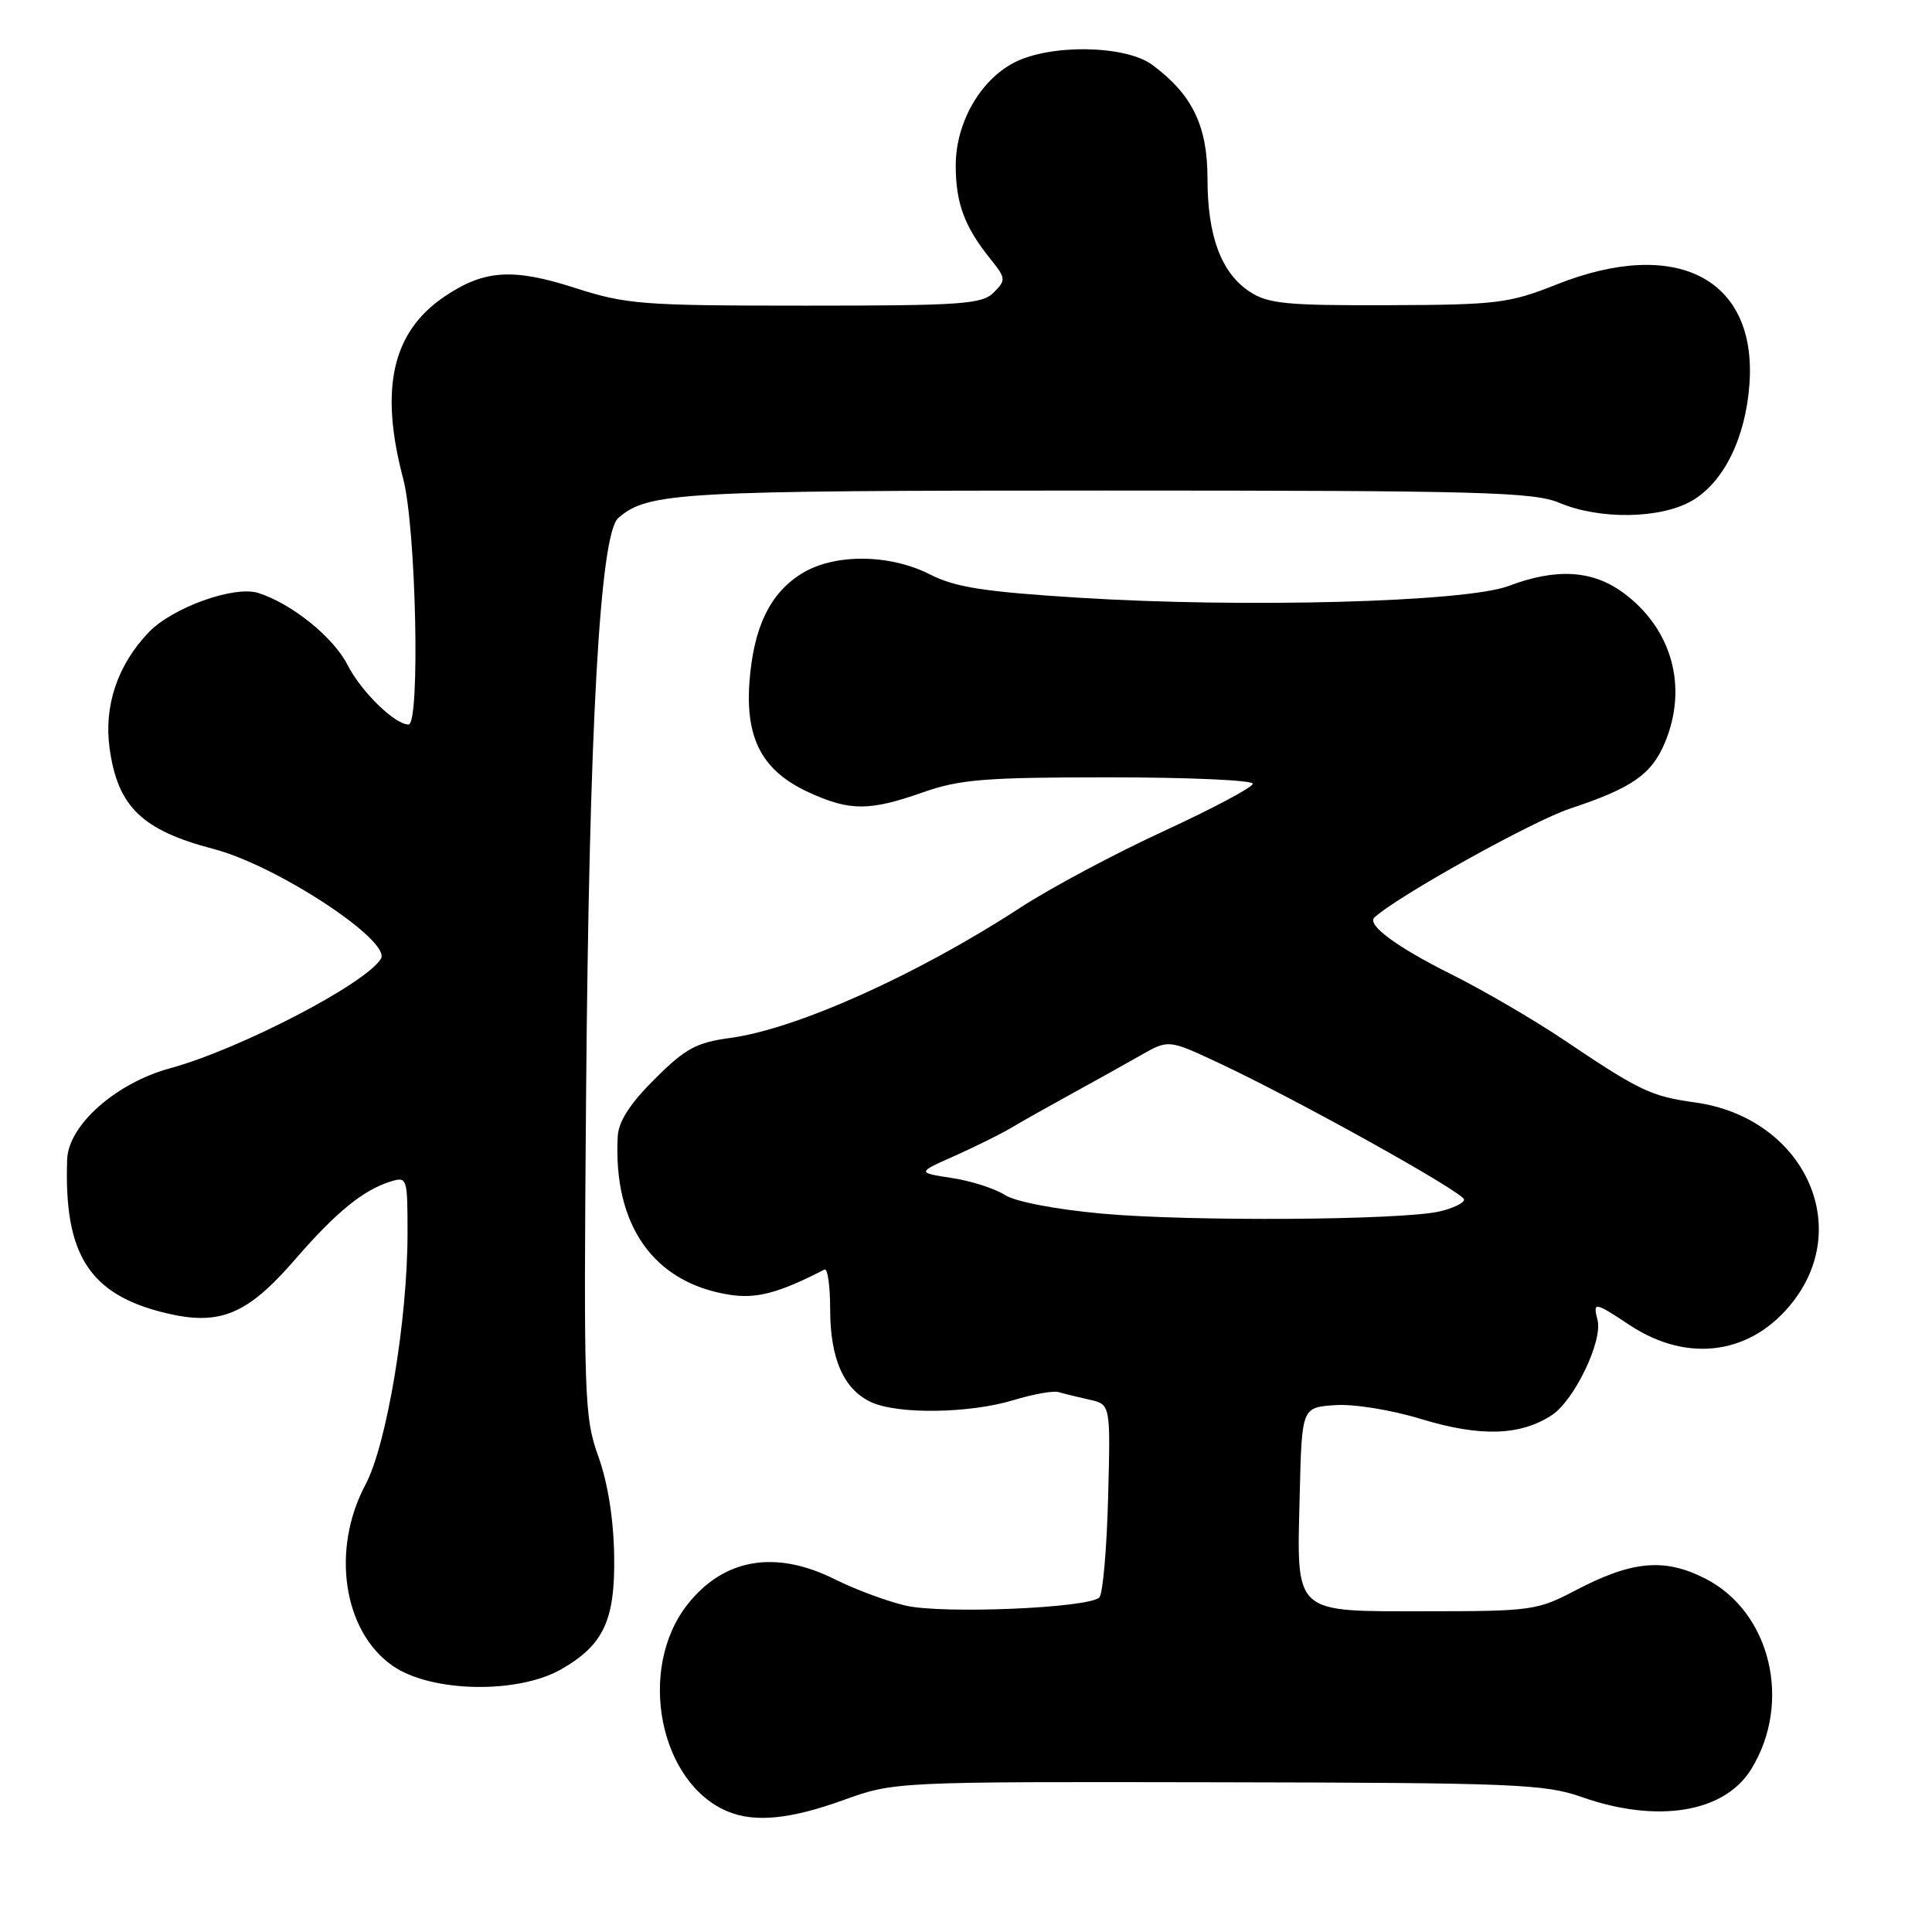 <?xml version="1.0" encoding="UTF-8" standalone="no"?>
<!DOCTYPE svg PUBLIC "-//W3C//DTD SVG 1.1//EN" "http://www.w3.org/Graphics/SVG/1.1/DTD/svg11.dtd" >
<svg xmlns="http://www.w3.org/2000/svg" xmlns:xlink="http://www.w3.org/1999/xlink" version="1.1" viewBox="0 0 256 256">
 <g >
 <path fill="currentColor"
d=" M 111.70 238.54 C 118.52 236.08 118.52 236.08 161.38 236.16 C 200.66 236.23 204.69 236.39 209.60 238.12 C 219.62 241.64 228.49 240.19 232.04 234.43 C 237.50 225.60 234.63 213.62 226.00 209.19 C 220.54 206.40 216.27 206.79 208.69 210.77 C 203.74 213.37 202.84 213.50 189.17 213.50 C 171.16 213.50 171.83 214.11 172.22 198.02 C 172.50 186.50 172.50 186.50 176.86 186.19 C 179.36 186.01 184.28 186.80 188.35 188.04 C 196.16 190.41 201.45 190.25 205.63 187.51 C 208.61 185.55 212.40 177.66 211.68 174.90 C 211.05 172.46 211.28 172.49 215.95 175.59 C 223.73 180.73 232.26 179.46 237.68 172.35 C 245.59 161.99 238.64 148.02 224.61 146.08 C 218.78 145.27 217.27 144.56 207.23 137.80 C 203.23 135.11 196.45 131.16 192.15 129.02 C 185.05 125.47 181.09 122.54 182.11 121.58 C 185.05 118.82 203.08 108.78 208.05 107.14 C 216.25 104.42 218.84 102.62 220.61 98.40 C 223.70 91.00 221.54 83.28 215.06 78.52 C 210.98 75.54 206.20 75.26 199.88 77.65 C 194.25 79.78 164.97 80.58 142.93 79.20 C 130.37 78.41 126.56 77.82 123.22 76.11 C 117.89 73.40 110.61 73.33 106.30 75.96 C 102.03 78.56 99.83 83.13 99.30 90.45 C 98.77 98.00 101.07 102.22 107.27 105.04 C 112.65 107.48 115.22 107.47 122.26 105.00 C 127.18 103.27 130.51 103.00 146.98 103.00 C 157.44 103.00 166.00 103.38 166.00 103.85 C 166.00 104.31 160.72 107.12 154.26 110.10 C 147.81 113.07 139.23 117.64 135.21 120.26 C 121.59 129.14 105.61 136.32 96.84 137.52 C 92.26 138.14 90.83 138.91 86.75 142.98 C 83.46 146.26 81.95 148.60 81.85 150.61 C 81.24 162.35 86.59 169.95 96.60 171.55 C 100.22 172.13 103.15 171.36 109.25 168.22 C 109.66 168.01 110.00 170.37 110.00 173.47 C 110.00 180.06 111.81 184.14 115.47 185.81 C 119.04 187.43 128.47 187.29 134.27 185.53 C 136.90 184.73 139.60 184.25 140.27 184.46 C 140.95 184.66 142.77 185.11 144.33 185.46 C 147.16 186.08 147.16 186.08 146.83 198.46 C 146.65 205.27 146.13 211.21 145.67 211.67 C 144.26 213.08 124.88 213.89 120.00 212.75 C 117.53 212.18 113.29 210.60 110.59 209.25 C 102.72 205.33 95.89 206.51 91.09 212.61 C 84.37 221.15 87.36 236.33 96.50 240.06 C 100.07 241.51 104.75 241.05 111.70 238.54 Z  M 74.40 221.17 C 79.99 217.95 81.51 214.68 81.38 206.18 C 81.31 201.31 80.54 196.49 79.29 193.00 C 77.41 187.78 77.33 185.32 77.66 145.00 C 78.06 96.38 79.49 70.73 81.93 68.63 C 85.89 65.22 89.87 65.00 146.53 65.00 C 196.27 65.00 203.20 65.19 206.63 66.63 C 211.96 68.88 220.01 68.76 224.16 66.37 C 228.39 63.93 231.29 58.07 231.81 50.91 C 232.83 36.91 222.15 31.38 206.27 37.69 C 199.97 40.19 198.41 40.39 183.96 40.44 C 170.52 40.49 168.04 40.25 165.62 38.67 C 161.83 36.19 160.00 31.31 160.00 23.68 C 160.00 16.66 157.99 12.53 152.68 8.59 C 149.13 5.97 139.13 5.81 134.35 8.31 C 129.85 10.65 126.64 16.31 126.64 21.91 C 126.64 26.91 127.78 30.00 131.19 34.26 C 133.30 36.88 133.32 37.11 131.67 38.76 C 130.12 40.31 127.44 40.50 106.72 40.50 C 85.08 40.50 83.00 40.34 76.19 38.15 C 67.97 35.50 64.15 35.75 58.92 39.28 C 51.97 43.96 50.26 51.48 53.43 63.46 C 55.13 69.92 55.70 96.00 54.13 96.00 C 52.31 96.00 47.86 91.65 46.04 88.09 C 44.17 84.42 38.65 79.98 34.22 78.57 C 31.04 77.56 22.85 80.50 19.71 83.78 C 15.58 88.09 13.75 93.52 14.52 99.13 C 15.58 106.89 18.82 110.02 28.32 112.50 C 36.66 114.67 51.92 124.70 50.47 127.05 C 48.41 130.39 31.74 139.04 22.54 141.55 C 15.35 143.51 9.06 149.08 8.90 153.63 C 8.45 166.27 11.85 171.56 21.97 173.99 C 29.12 175.71 32.76 174.20 39.06 166.93 C 44.54 160.61 48.10 157.70 51.75 156.56 C 53.95 155.88 54.00 156.05 54.00 163.40 C 54.00 174.94 51.24 191.45 48.42 196.74 C 43.85 205.33 45.47 216.14 52.00 220.71 C 57.07 224.27 68.61 224.50 74.40 221.17 Z  M 146.00 160.81 C 139.80 160.24 134.53 159.23 133.13 158.33 C 131.83 157.49 128.68 156.48 126.13 156.09 C 121.50 155.38 121.50 155.38 126.50 153.16 C 129.25 151.93 132.62 150.26 134.00 149.44 C 135.38 148.61 138.97 146.59 142.00 144.93 C 145.03 143.27 149.15 140.97 151.17 139.82 C 154.84 137.73 154.84 137.73 161.54 140.87 C 171.90 145.72 194.00 158.03 194.00 158.95 C 194.00 159.40 192.54 160.11 190.75 160.52 C 185.69 161.69 157.64 161.87 146.00 160.81 Z "/>
</g>
</svg>